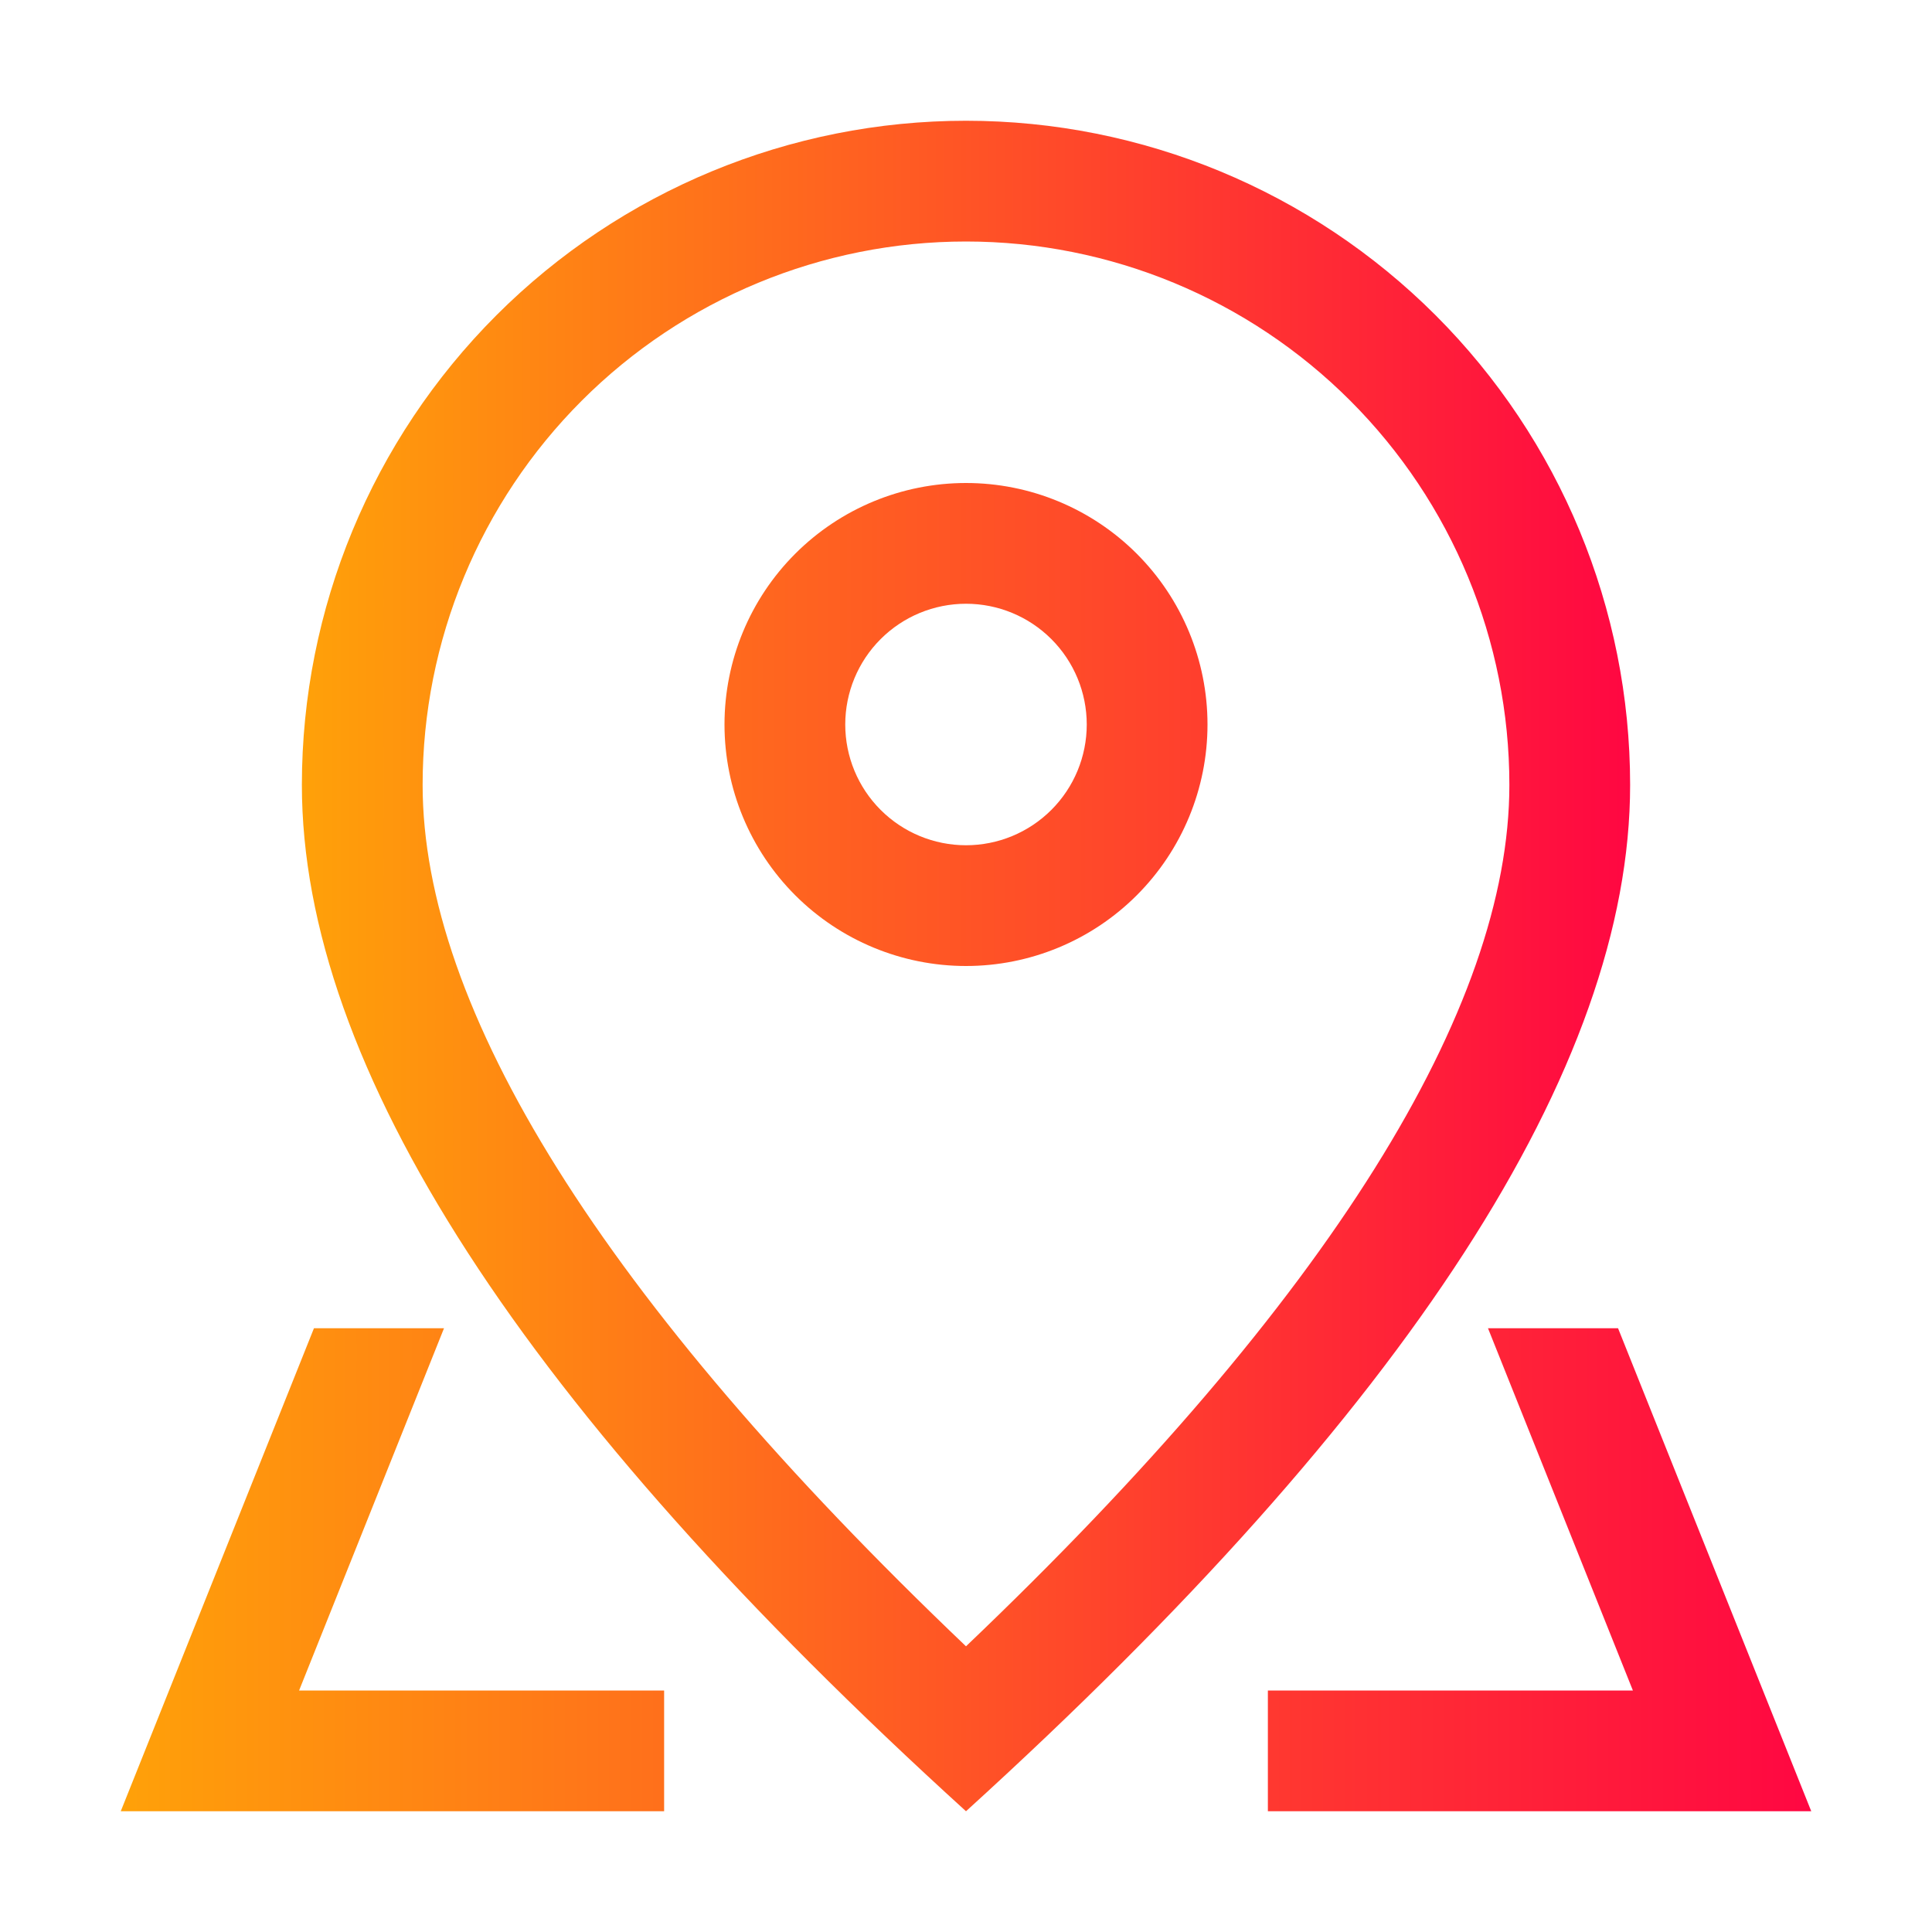 <svg width="72" height="72" viewBox="0 0 72 72" fill="none" xmlns="http://www.w3.org/2000/svg">
<path d="M56.25 29.25C56.25 23.879 54.117 18.729 50.319 14.931C46.521 11.133 41.371 9 36 9C30.629 9 25.479 11.133 21.681 14.931C17.884 18.729 15.75 23.879 15.75 29.25C15.75 37.557 22.396 48.384 36 61.353C49.603 48.384 56.25 37.557 56.25 29.25ZM36 67.5C19.498 52.502 11.25 39.748 11.25 29.25C11.25 22.686 13.858 16.391 18.499 11.749C23.141 7.108 29.436 4.5 36 4.5C42.564 4.5 48.859 7.108 53.501 11.749C58.142 16.391 60.75 22.686 60.75 29.25C60.75 39.748 52.502 52.502 36 67.5Z" fill="url(#paint0_linear_9_1392)"/>
<path d="M36 31.5C37.194 31.5 38.338 31.026 39.182 30.182C40.026 29.338 40.5 28.194 40.5 27C40.5 25.806 40.026 24.662 39.182 23.818C38.338 22.974 37.194 22.5 36 22.5C34.806 22.5 33.662 22.974 32.818 23.818C31.974 24.662 31.5 25.806 31.5 27C31.5 28.194 31.974 29.338 32.818 30.182C33.662 31.026 34.806 31.5 36 31.5ZM36 36C33.613 36 31.324 35.052 29.636 33.364C27.948 31.676 27 29.387 27 27C27 24.613 27.948 22.324 29.636 20.636C31.324 18.948 33.613 18 36 18C38.387 18 40.676 18.948 42.364 20.636C44.052 22.324 45 24.613 45 27C45 29.387 44.052 31.676 42.364 33.364C40.676 35.052 38.387 36 36 36ZM60.3 49.5L67.5 67.5H47.25V63H24.75V67.5H4.5L11.7 49.5H60.3ZM55.453 49.5H16.547L11.146 63H60.853L55.453 49.5Z" fill="url(#paint1_linear_9_1392)"/>
<defs>
<linearGradient id="paint0_linear_9_1392" x1="11.25" y1="36" x2="60.75" y2="36" gradientUnits="userSpaceOnUse">
<stop stop-color="#FFA109"/>
<stop offset="1" stop-color="#FF0742"/>
</linearGradient>
<linearGradient id="paint1_linear_9_1392" x1="4.5" y1="42.75" x2="67.5" y2="42.75" gradientUnits="userSpaceOnUse">
<stop stop-color="#FFA109"/>
<stop offset="1" stop-color="#FF0742"/>
</linearGradient>
</defs>
</svg>
